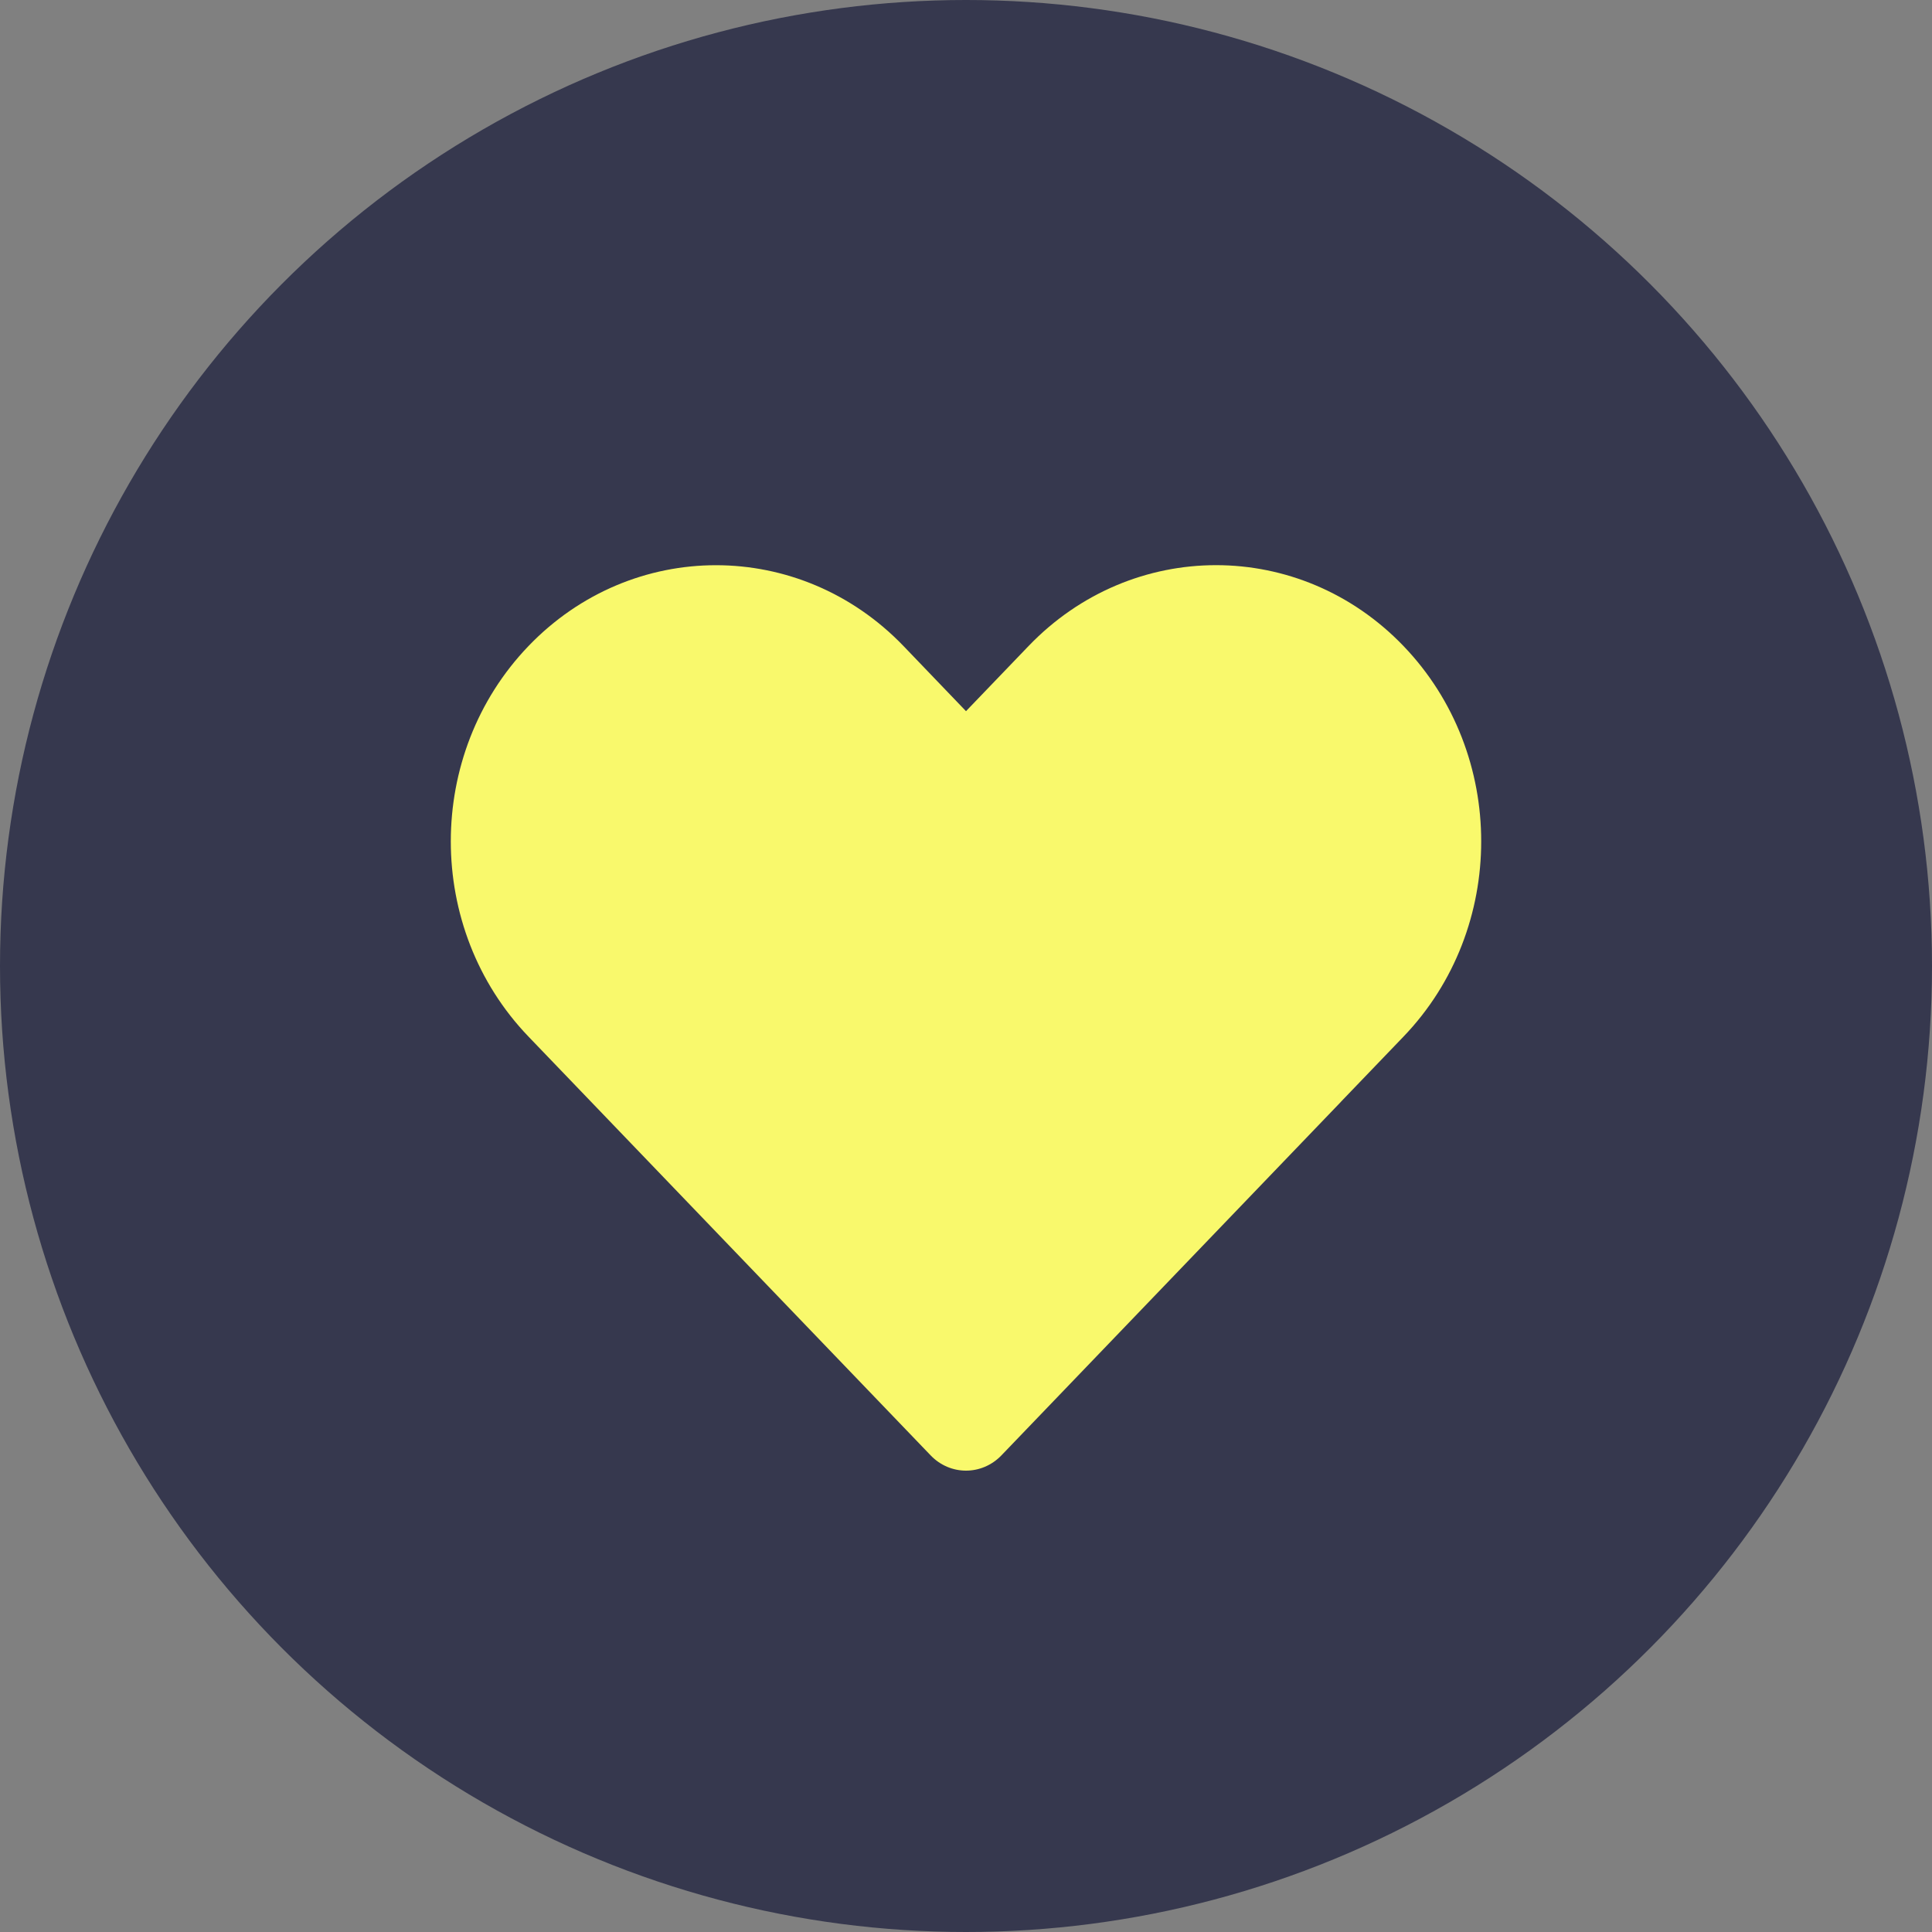 <svg width="30" height="30" viewBox="0 0 30 30" fill="none" xmlns="http://www.w3.org/2000/svg">
<rect x="0" y="0" width="30" height="30" fill="#808080" stroke="none"/>
<g id="emotion Icon">
<circle id="Ellipse 191" cx="15" cy="15" r="15" fill="#36384E"/>
<path id="Union" fill-rule="evenodd" clip-rule="evenodd" d="M21.794 10.032C20.186 8.357 17.579 8.357 15.971 10.032L15 11.043L14.03 10.032C12.421 8.358 9.814 8.358 8.206 10.032C6.598 11.707 6.598 14.422 8.206 16.096L14.451 22.599C14.754 22.915 15.246 22.915 15.55 22.599L20.824 17.107L20.823 17.107L21.794 16.096C23.402 14.421 23.402 11.707 21.794 10.032Z" fill="#F9F96C"/>
</g>
</svg>
